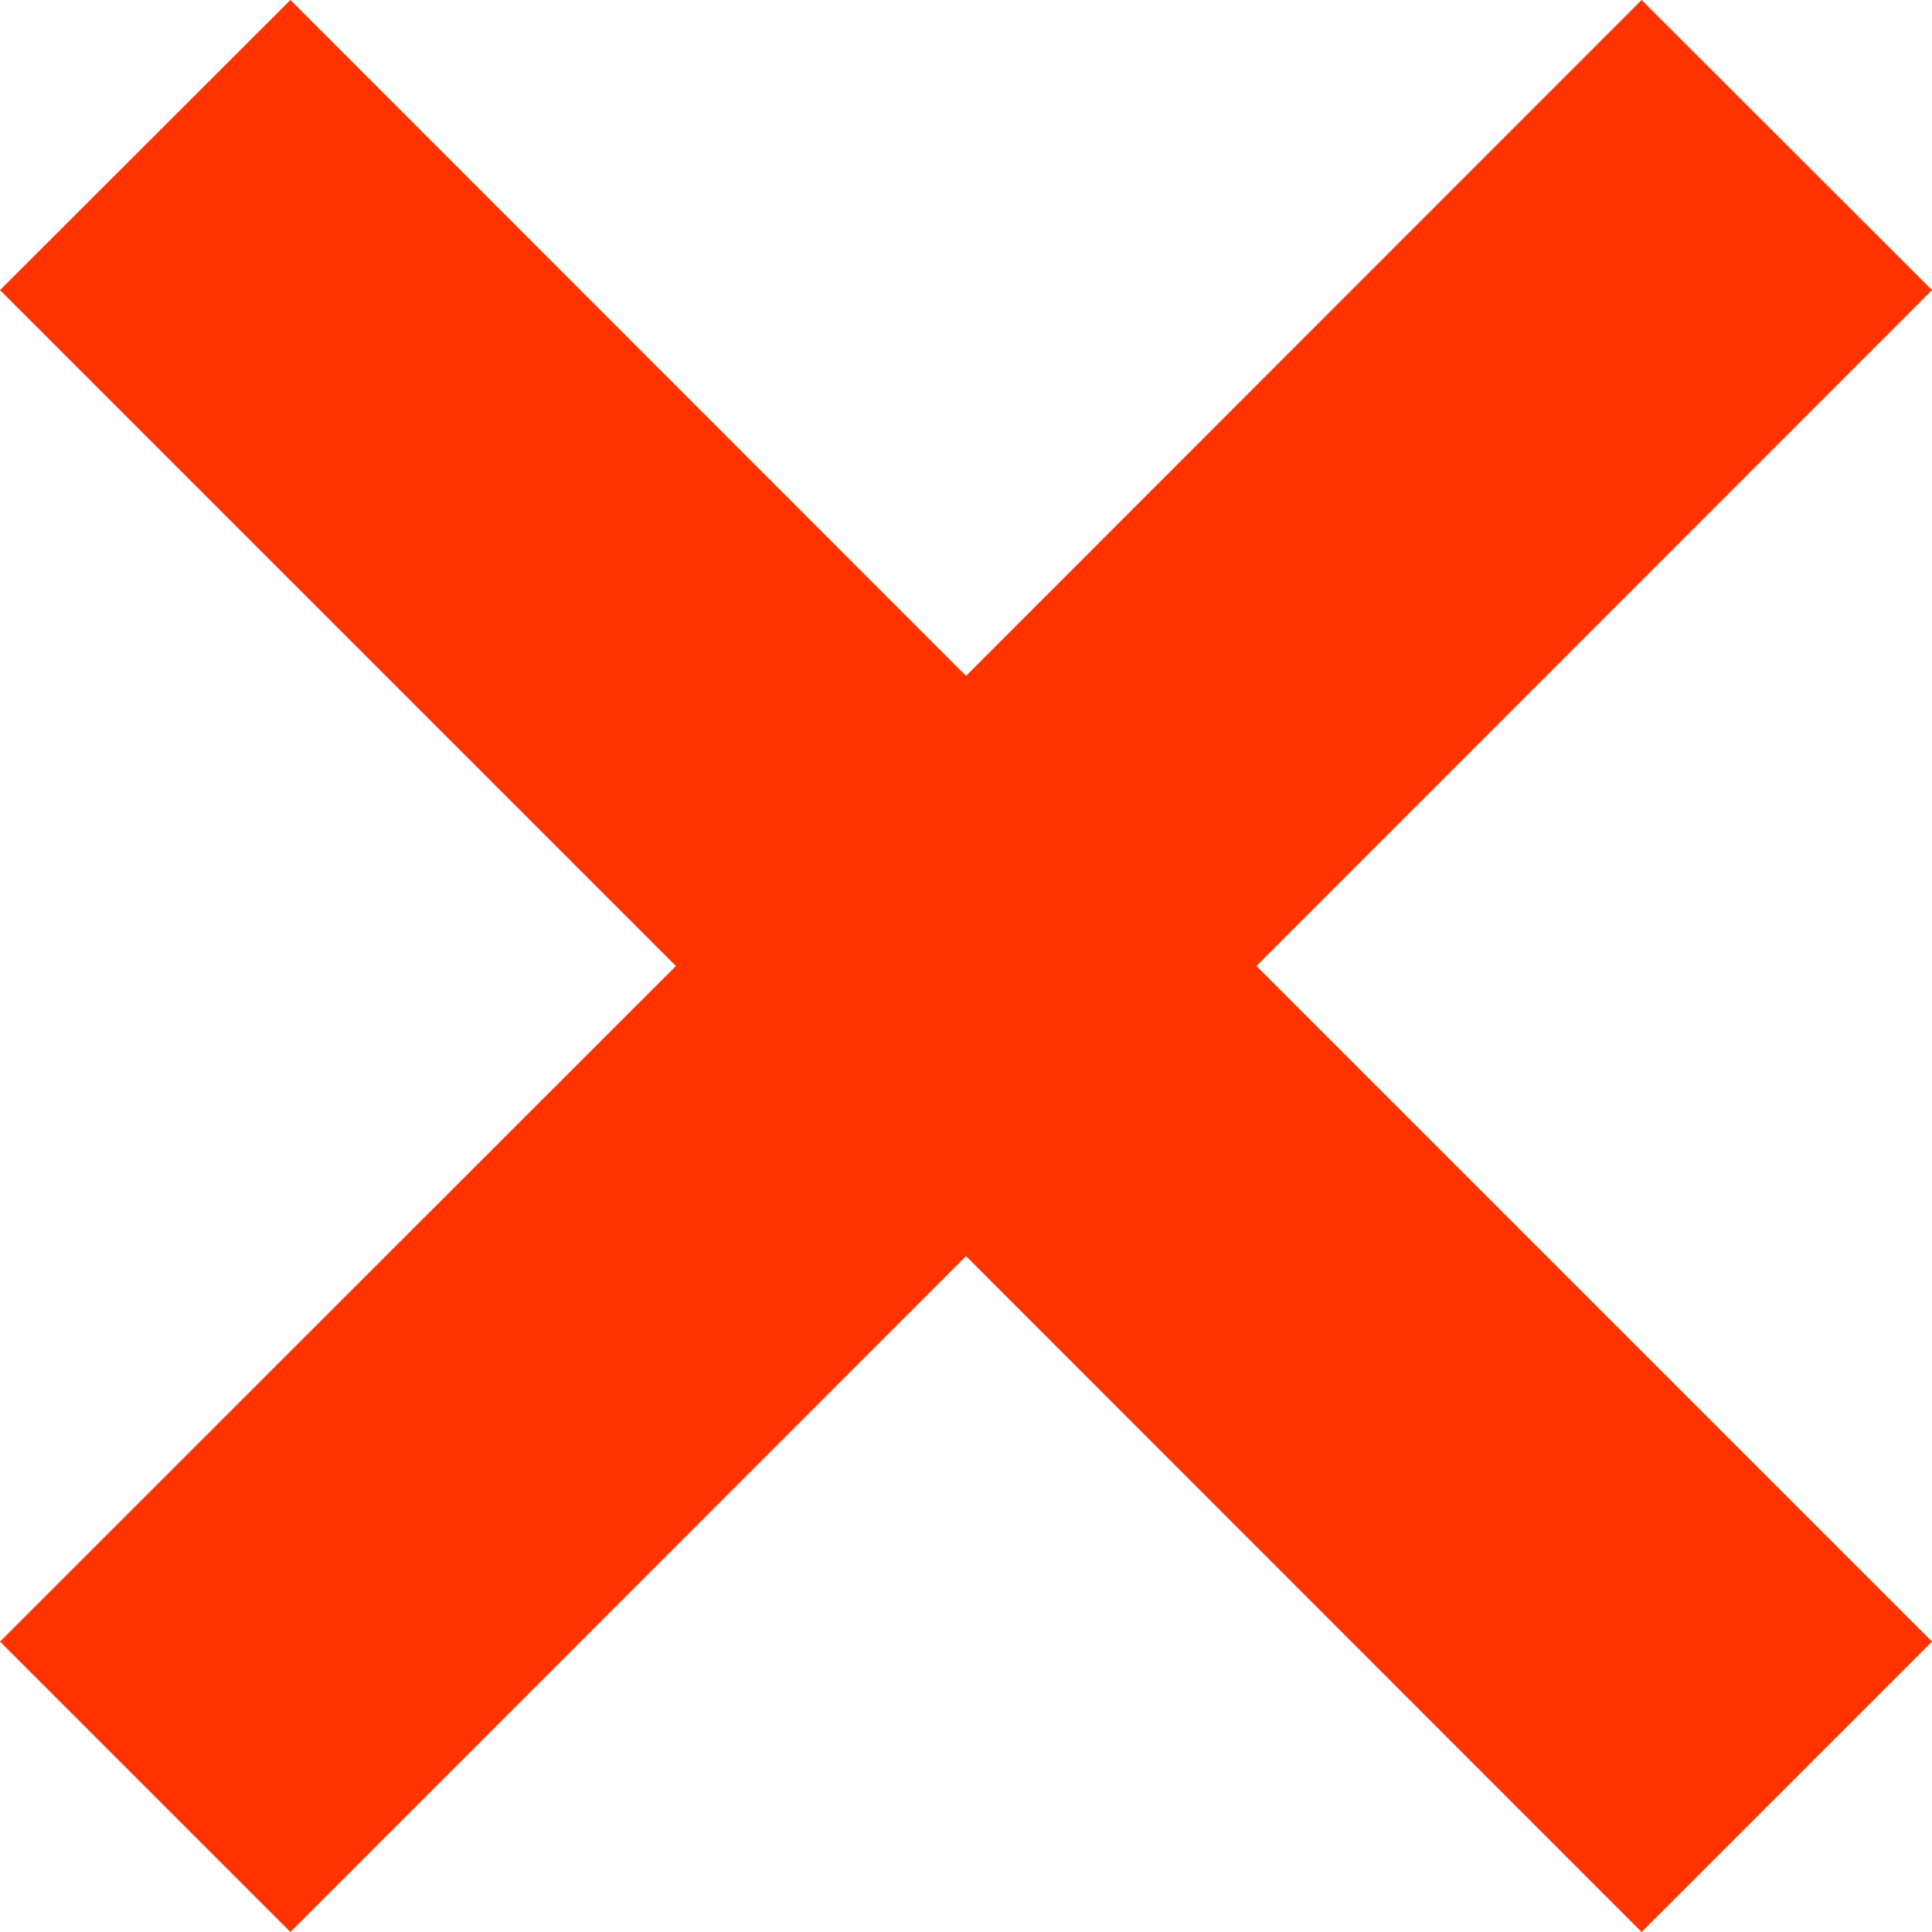<svg xmlns="http://www.w3.org/2000/svg" viewBox="0 0 64 64"><defs><style>.cls-1{fill:#f30;}</style></defs><g id="Layer_2" data-name="Layer 2"><g id="Layer_1-2" data-name="Layer 1"><polygon class="cls-1" points="64 9.61 54.38 0 32 22.39 9.62 0 0 9.61 22.39 32 0 54.38 9.62 64 32 41.61 54.38 64 64 54.38 41.62 32 64 9.61"/></g></g></svg>